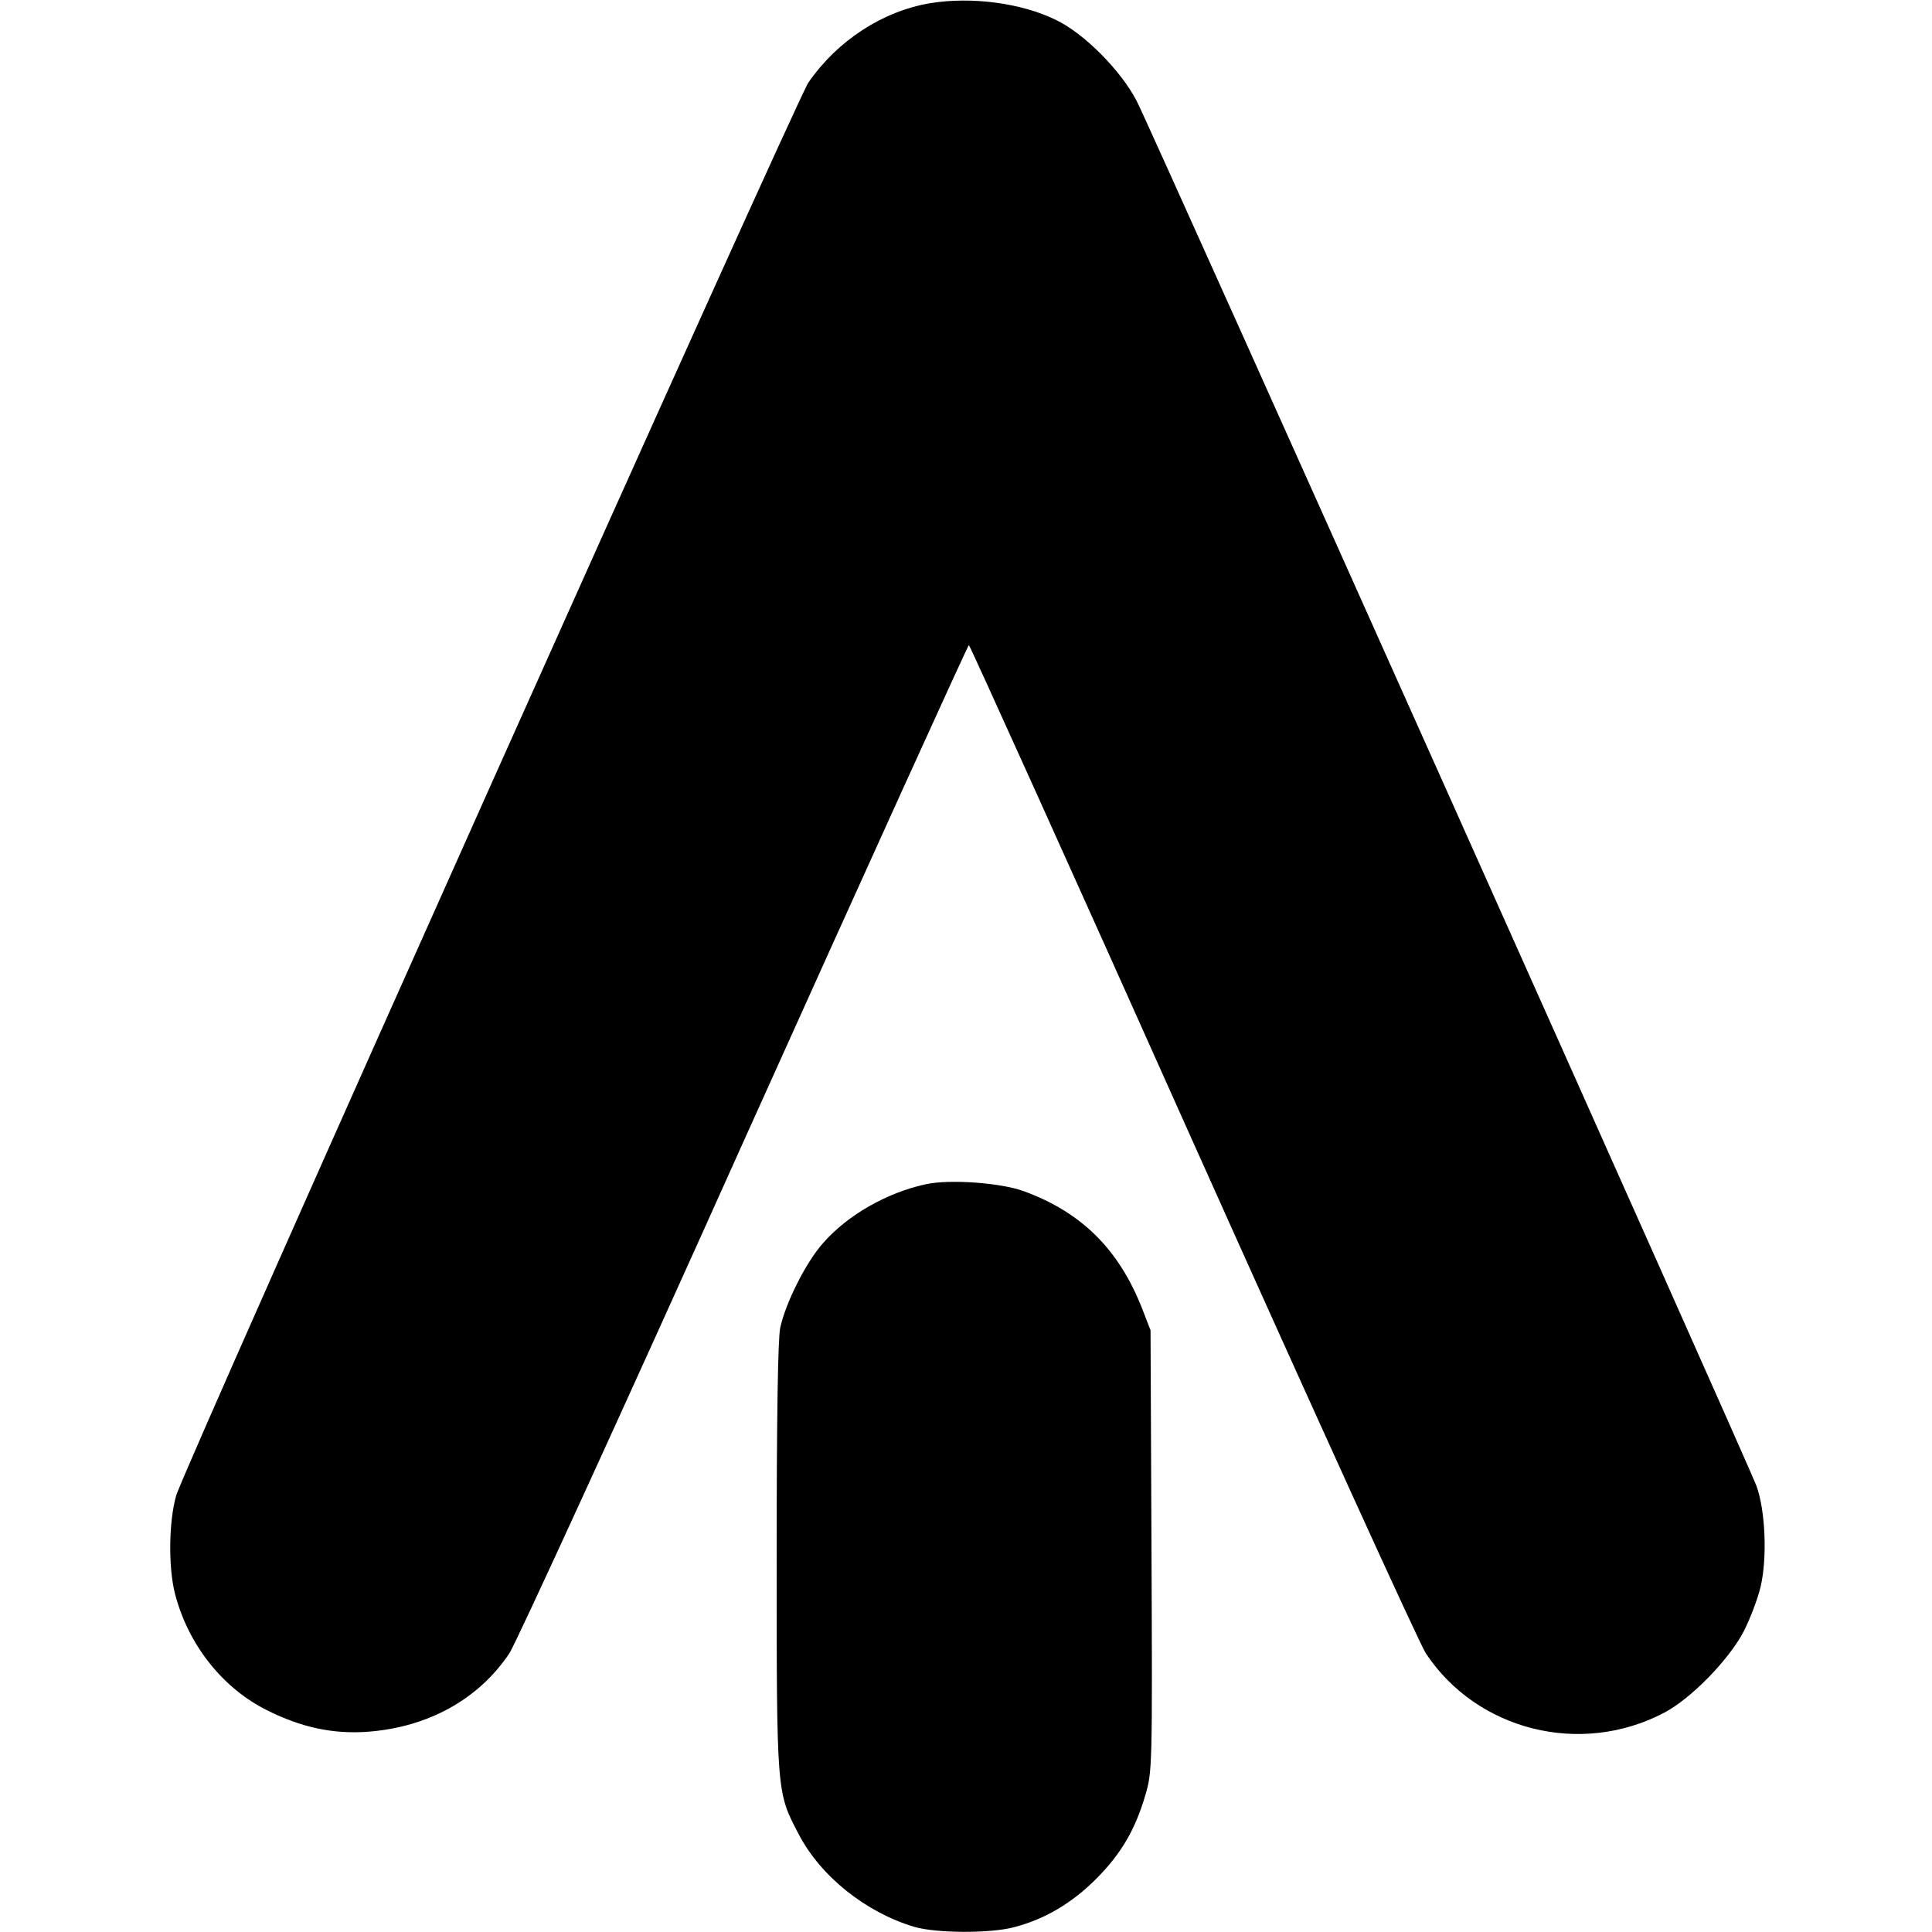 <?xml version="1.0" standalone="no"?>
<!DOCTYPE svg PUBLIC "-//W3C//DTD SVG 20010904//EN"
 "http://www.w3.org/TR/2001/REC-SVG-20010904/DTD/svg10.dtd">
<svg version="1.0" xmlns="http://www.w3.org/2000/svg"
 width="602pt" height="602pt" viewBox="0 0 602 602"
 preserveAspectRatio="xMidYMid meet">
<g transform="translate(0,602) scale(0.1,-0.1)"
fill="#000000" stroke="none">
<path d="M2898 6010 c-148 -25 -288 -116 -379 -247 -38 -55 -1946 -4318 -1970
-4403 -23 -80 -25 -222 -4 -305 41 -160 149 -296 289 -365 106 -53 206 -74
312 -66 188 14 345 101 441 244 21 32 351 751 732 1600 382 848 697 1542 700
1542 3 -1 317 -695 696 -1543 380 -848 707 -1567 728 -1599 160 -241 483 -321
742 -185 84 44 201 164 248 253 20 39 44 102 53 140 21 90 15 237 -13 314 -27
73 -1885 4226 -1931 4315 -49 95 -164 211 -252 253 -108 53 -263 73 -392 52z"/>
<path d="M2885 2330 c-121 -26 -244 -96 -320 -183 -54 -60 -118 -189 -134
-265 -7 -35 -11 -276 -11 -715 0 -737 0 -731 68 -861 69 -133 210 -245 361
-290 69 -20 236 -21 311 -1 96 25 180 75 255 150 78 78 122 153 154 262 21 72
22 83 19 760 l-3 688 -26 67 c-72 184 -188 300 -368 366 -73 27 -233 38 -306
22z"/>
</g>
</svg>
